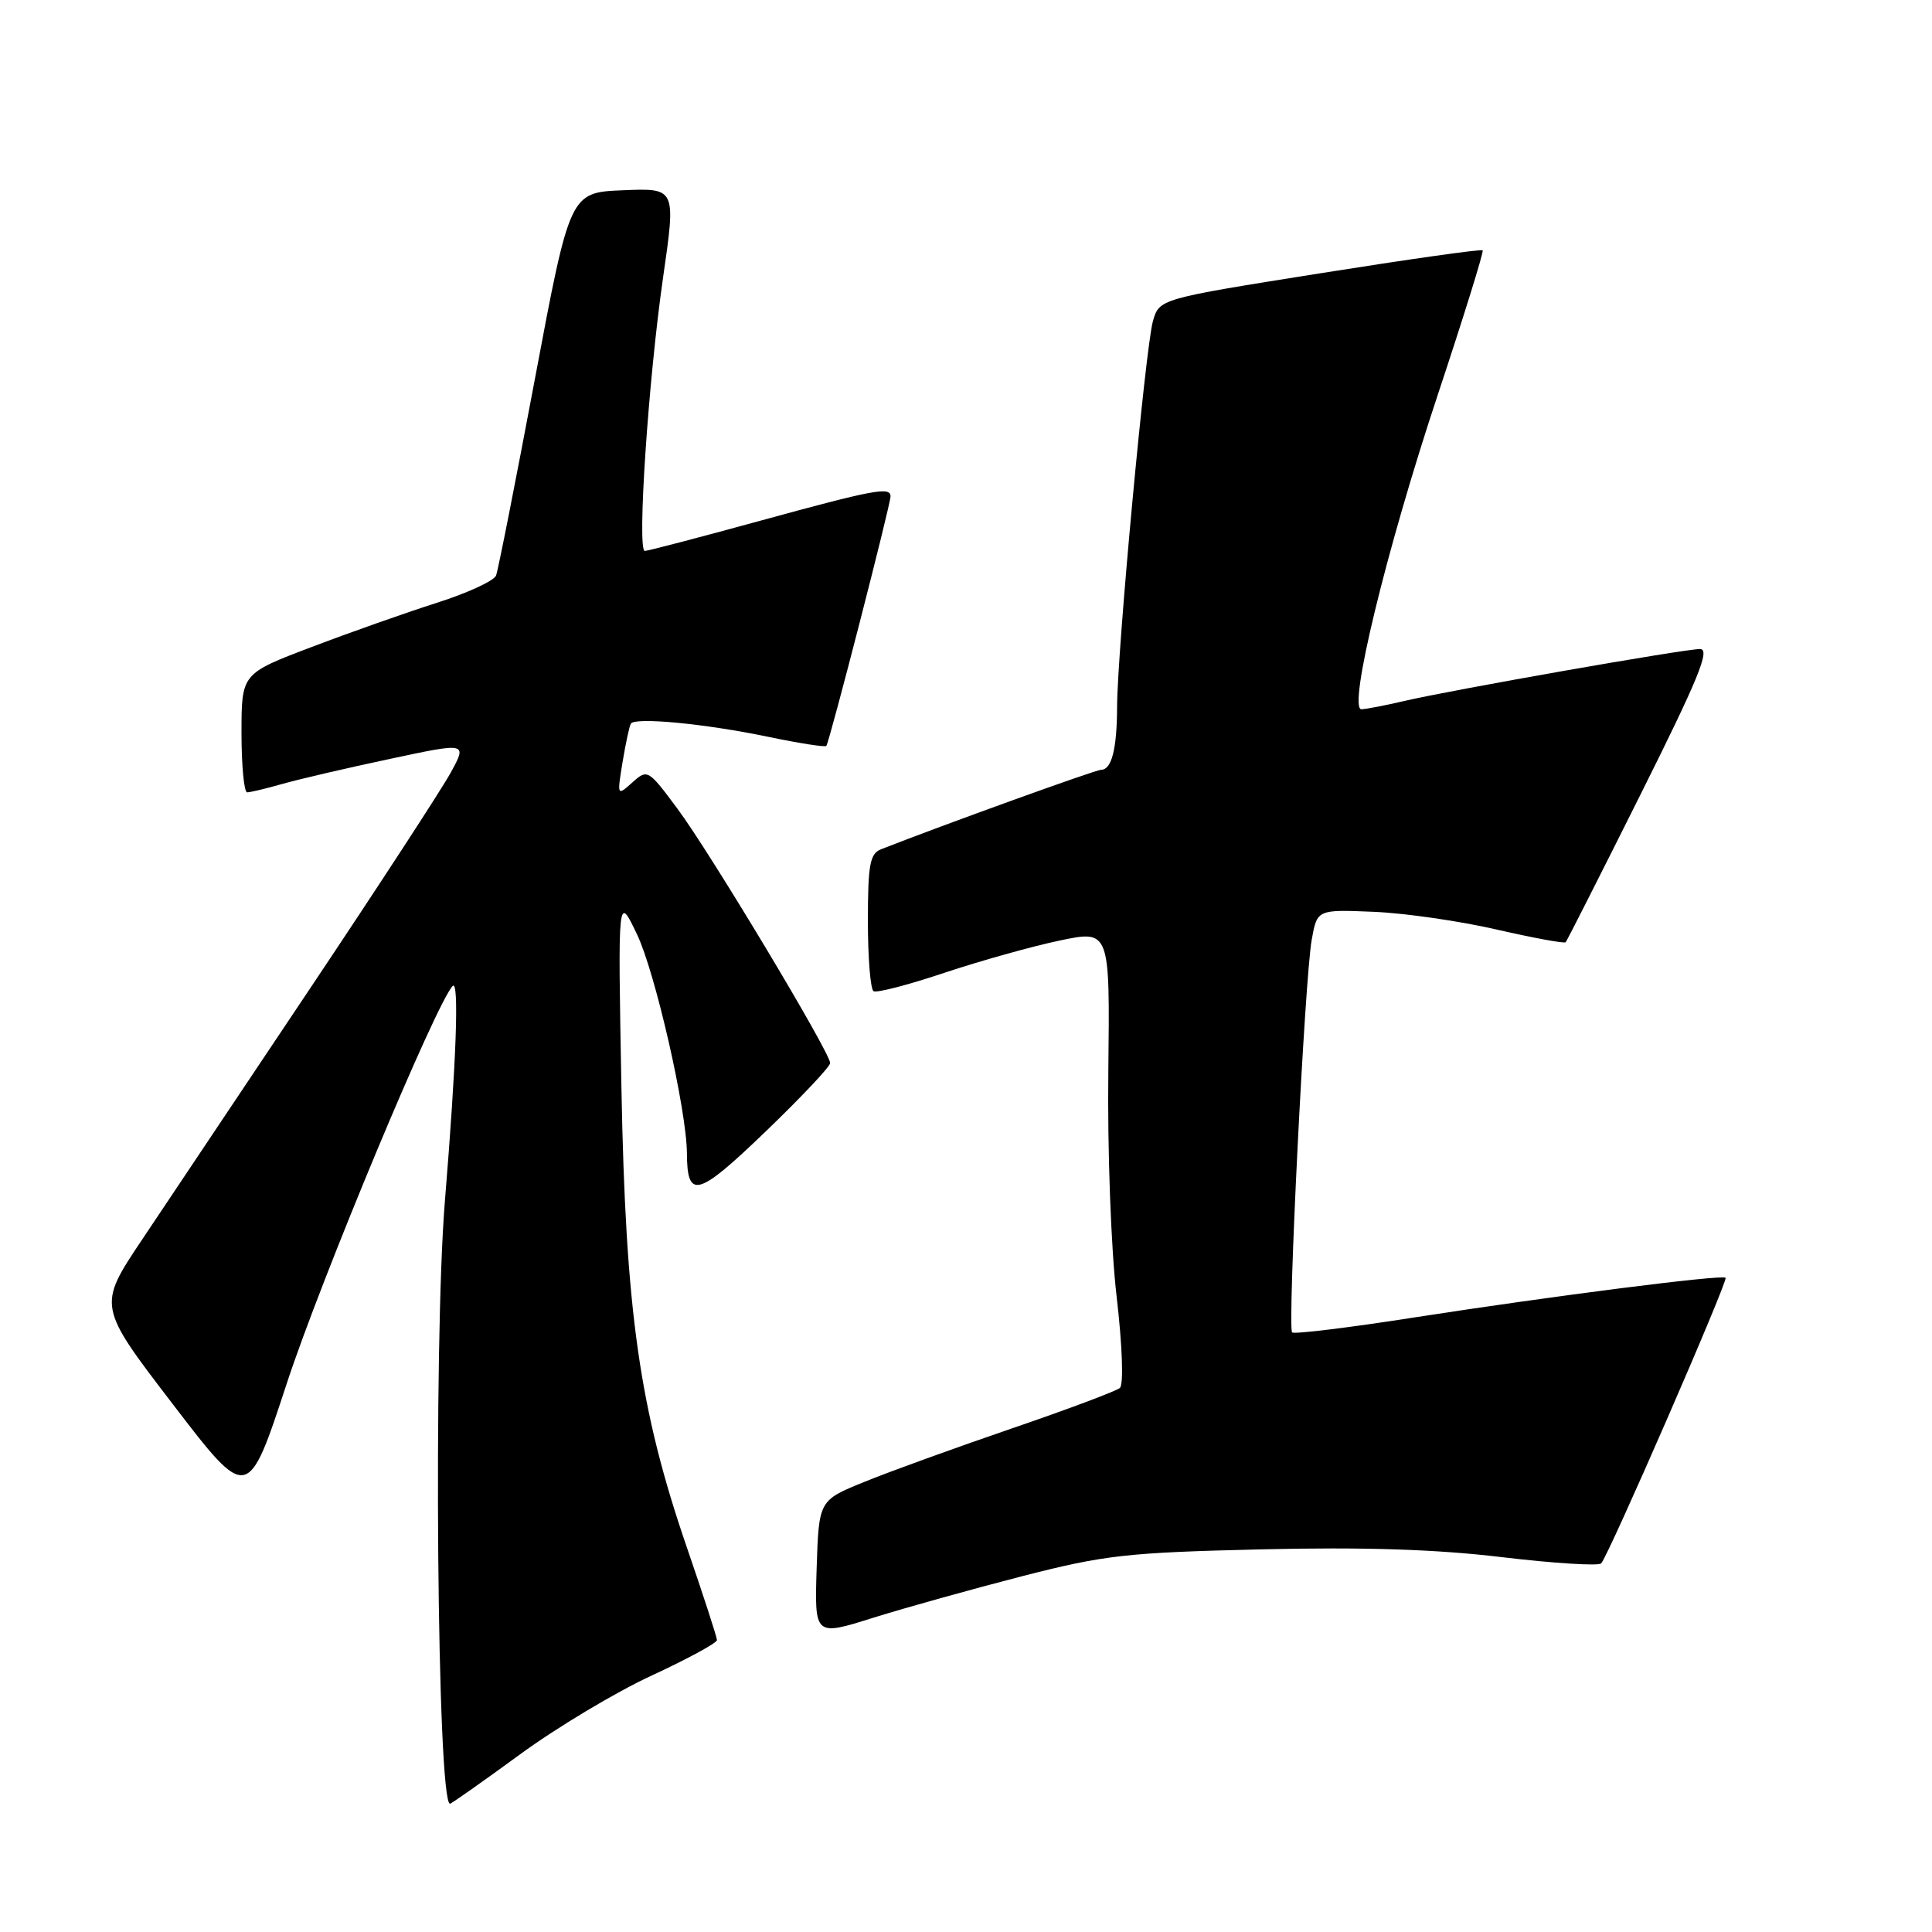 <?xml version="1.0" encoding="UTF-8" standalone="no"?>
<!DOCTYPE svg PUBLIC "-//W3C//DTD SVG 1.1//EN" "http://www.w3.org/Graphics/SVG/1.1/DTD/svg11.dtd" >
<svg xmlns="http://www.w3.org/2000/svg" xmlns:xlink="http://www.w3.org/1999/xlink" version="1.1" viewBox="0 0 256 256">
 <g >
 <path fill="currentColor"
d=" M 68.87 232.49 C 73.77 228.90 81.65 224.18 86.39 222.00 C 91.12 219.81 95.00 217.70 95.00 217.32 C 95.00 216.94 93.21 211.43 91.02 205.06 C 84.72 186.73 82.89 173.83 82.34 144.00 C 81.87 118.50 81.87 118.50 84.40 123.79 C 86.82 128.83 90.98 147.08 91.02 152.80 C 91.05 158.98 92.42 158.61 101.39 149.99 C 106.12 145.44 110.00 141.34 110.00 140.86 C 110.00 139.47 94.11 113.00 89.78 107.18 C 85.89 101.94 85.79 101.88 83.79 103.68 C 81.77 105.49 81.76 105.47 82.49 101.00 C 82.90 98.53 83.39 96.23 83.59 95.89 C 84.11 95.00 93.46 95.89 101.83 97.64 C 105.86 98.48 109.31 99.02 109.49 98.84 C 109.88 98.43 118.00 66.88 118.00 65.77 C 118.00 64.46 115.82 64.87 100.74 69.00 C 92.72 71.20 85.84 73.00 85.44 73.00 C 84.39 73.00 85.91 50.27 87.87 36.71 C 89.57 24.92 89.57 24.92 82.55 25.21 C 75.52 25.50 75.52 25.50 70.87 50.25 C 68.31 63.86 66.00 75.57 65.73 76.26 C 65.46 76.96 61.93 78.59 57.87 79.88 C 53.82 81.17 46.34 83.81 41.25 85.75 C 32.00 89.26 32.00 89.26 32.00 97.13 C 32.00 101.46 32.34 105.00 32.75 104.99 C 33.16 104.99 35.30 104.48 37.50 103.85 C 39.70 103.23 46.09 101.74 51.71 100.55 C 61.92 98.37 61.92 98.37 59.71 102.40 C 58.49 104.62 50.12 117.47 41.09 130.97 C 32.06 144.46 22.04 159.45 18.81 164.28 C 12.94 173.06 12.94 173.06 22.89 186.05 C 32.84 199.04 32.84 199.04 38.01 183.28 C 42.58 169.37 57.79 132.92 59.98 130.65 C 60.86 129.74 60.47 140.67 58.95 159.17 C 57.41 178.11 57.92 239.00 59.63 239.00 C 59.81 239.00 63.97 236.07 68.87 232.49 Z  M 135.50 208.84 C 146.36 206.05 149.35 205.72 167.00 205.30 C 180.67 204.98 190.24 205.28 199.00 206.33 C 205.88 207.15 211.80 207.52 212.16 207.16 C 213.10 206.23 229.02 169.68 228.65 169.31 C 228.19 168.86 205.61 171.74 187.59 174.54 C 178.85 175.91 171.47 176.81 171.21 176.55 C 170.58 175.91 172.89 129.59 173.81 124.51 C 174.53 120.51 174.53 120.51 182.02 120.82 C 186.13 120.99 193.47 122.05 198.32 123.17 C 203.17 124.28 207.28 125.04 207.46 124.85 C 207.63 124.66 212.10 115.84 217.39 105.25 C 225.07 89.88 226.66 86.00 225.26 86.00 C 223.15 86.00 192.38 91.41 186.00 92.90 C 183.53 93.48 181.01 93.96 180.40 93.98 C 178.56 94.02 183.65 73.00 190.45 52.50 C 193.92 42.05 196.63 33.35 196.46 33.17 C 196.30 32.98 186.59 34.36 174.89 36.22 C 153.62 39.60 153.62 39.60 152.77 42.55 C 151.78 46.02 148.05 86.15 148.02 93.67 C 148.00 99.26 147.30 102.00 145.90 102.00 C 145.19 102.00 125.02 109.28 116.75 112.53 C 115.27 113.11 115.00 114.56 115.00 122.05 C 115.00 126.91 115.34 131.09 115.75 131.34 C 116.16 131.59 120.37 130.50 125.11 128.91 C 129.85 127.33 136.73 125.40 140.40 124.63 C 147.07 123.23 147.07 123.23 146.86 141.86 C 146.73 152.40 147.21 165.42 147.96 171.81 C 148.72 178.35 148.90 183.46 148.39 183.91 C 147.90 184.33 141.43 186.76 134.00 189.30 C 126.58 191.84 117.80 195.02 114.50 196.37 C 108.50 198.81 108.50 198.81 108.21 207.81 C 107.93 216.81 107.93 216.81 115.71 214.36 C 120.00 213.02 128.90 210.54 135.50 208.84 Z "/>
</g>
</svg>